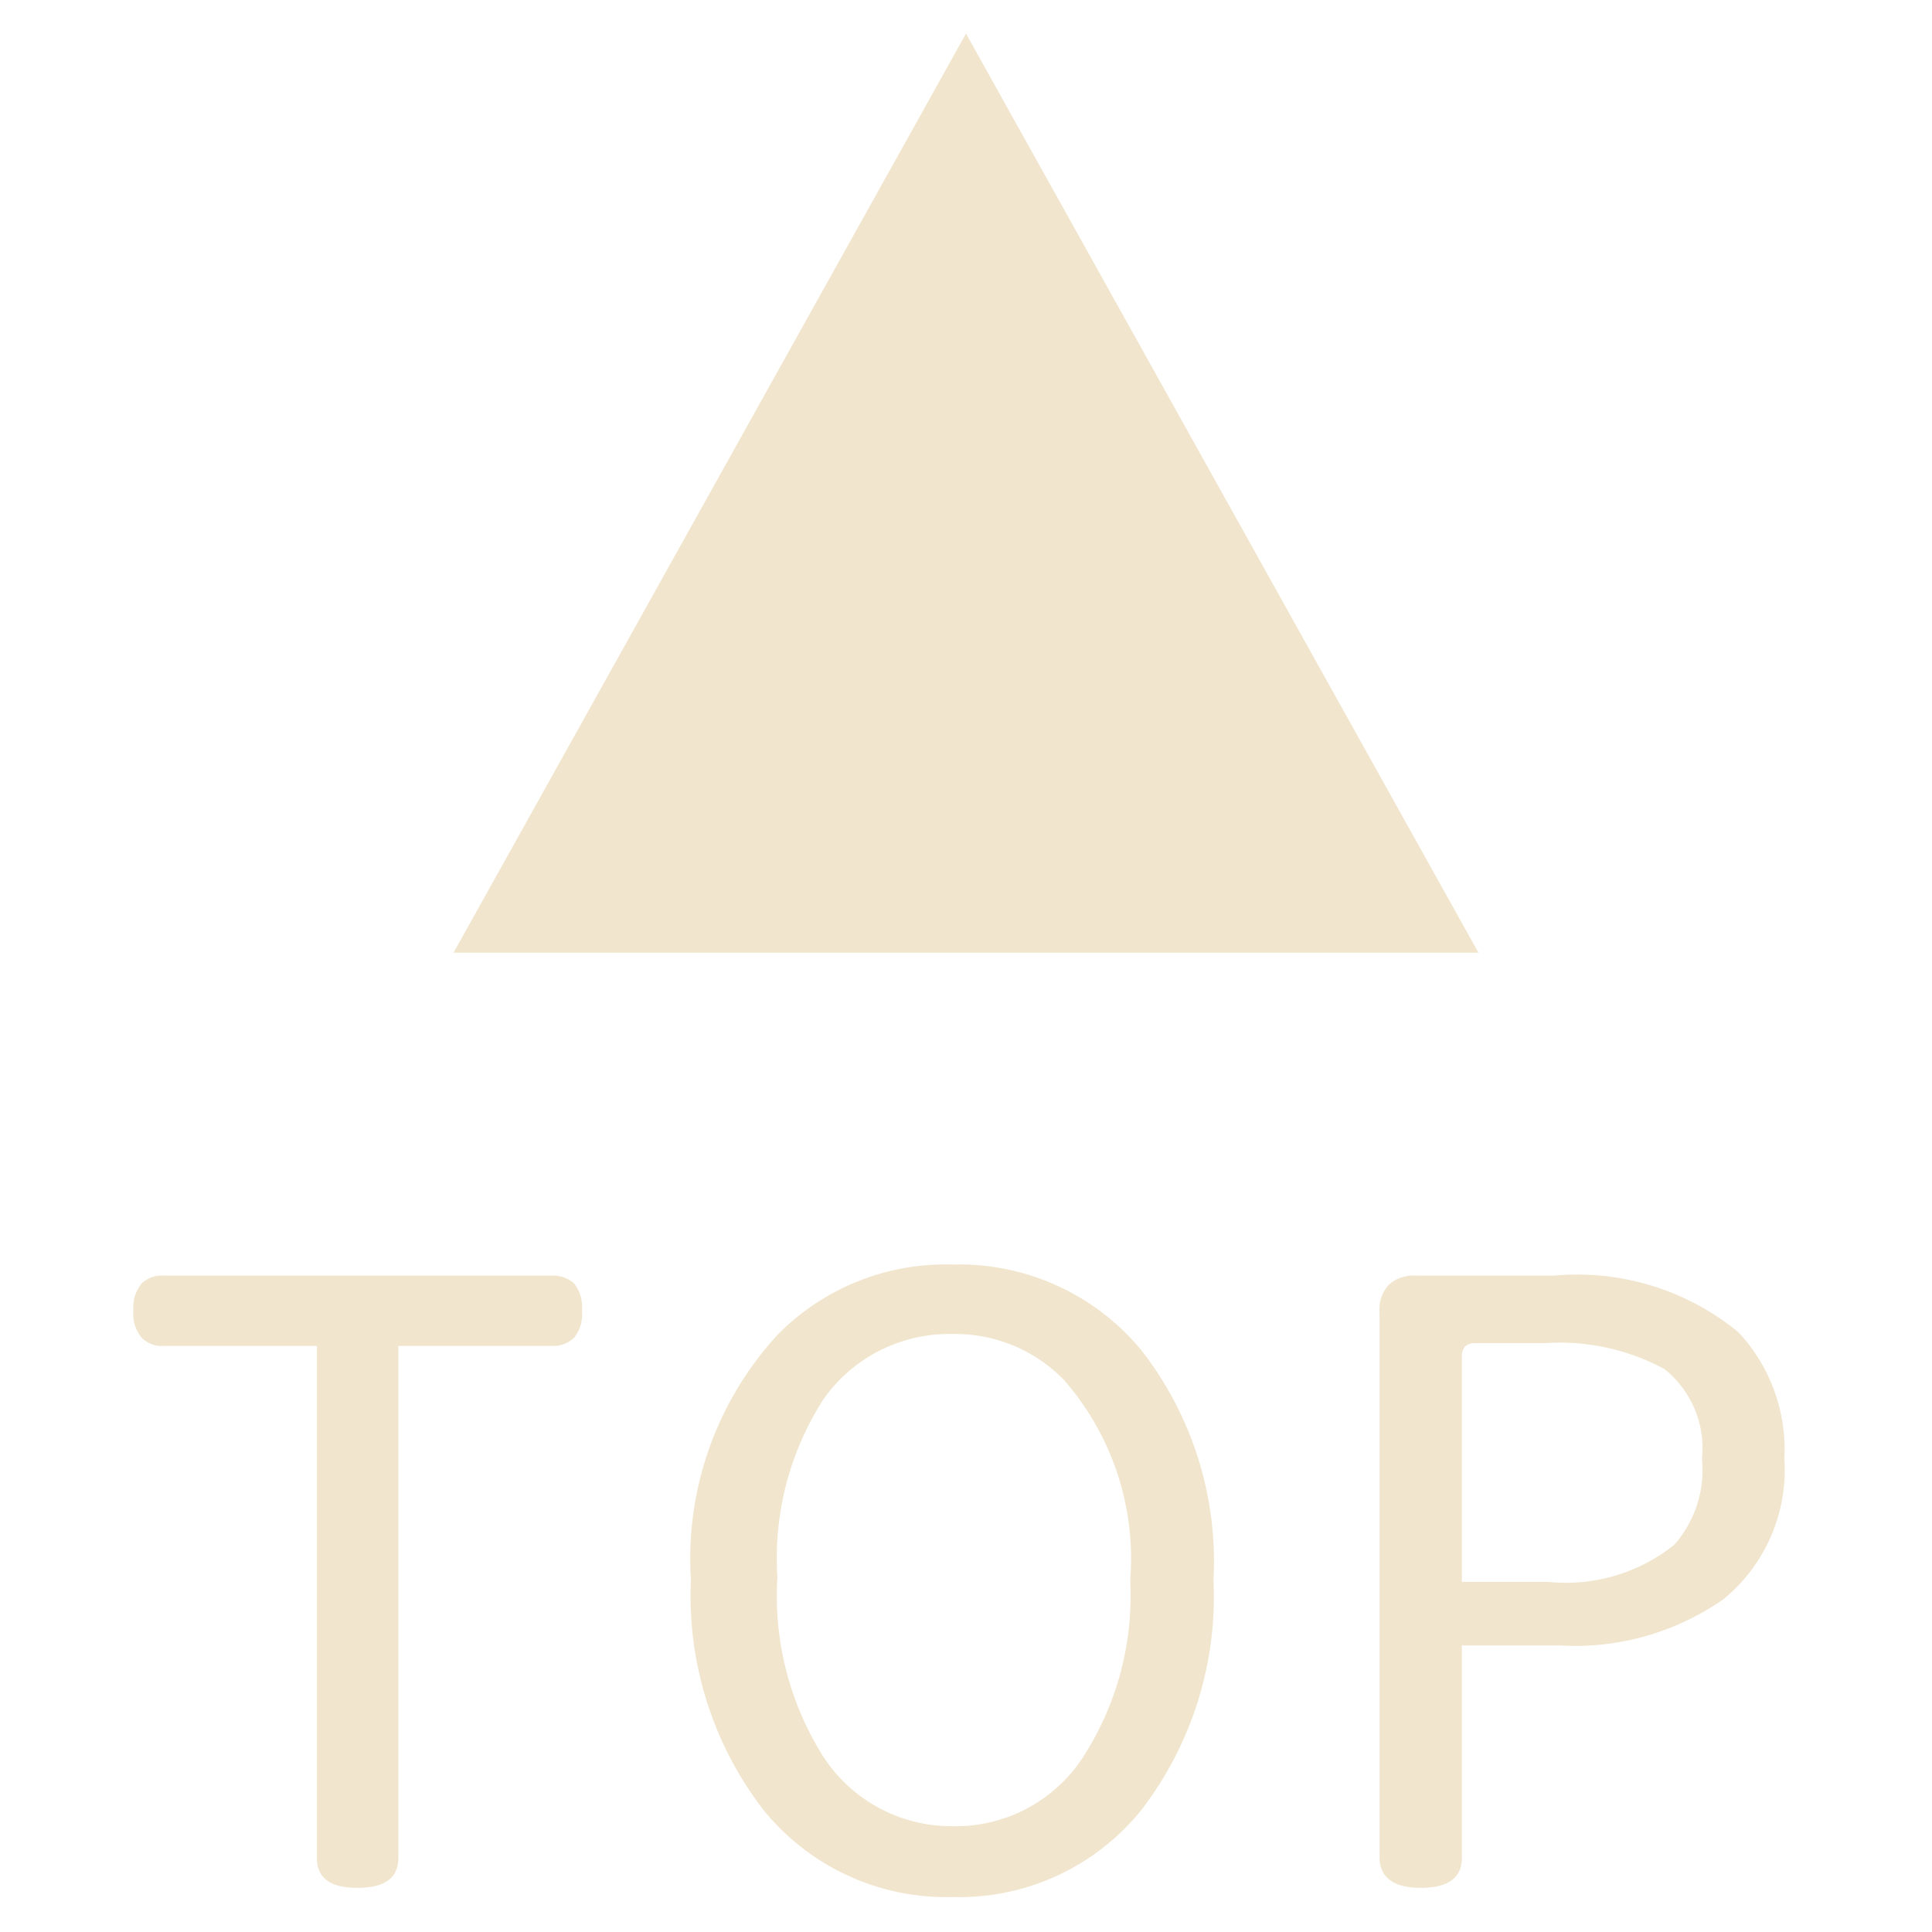 <svg id="圖層_1" data-name="圖層 1" xmlns="http://www.w3.org/2000/svg" viewBox="0 0 42 42"><defs><style>.cls-1{fill:#f1e5cd;}</style></defs><path class="cls-1" d="M8.66,40.39c0,.43-.29.65-.89.65s-.88-.22-.88-.65V29.26H3.55a.61.61,0,0,1-.47-.18.8.8,0,0,1-.18-.59.82.82,0,0,1,.18-.59.64.64,0,0,1,.47-.17H12a.69.69,0,0,1,.48.17.82.82,0,0,1,.17.59.8.8,0,0,1-.17.59.65.65,0,0,1-.48.18H8.66Z"/><path class="cls-1" d="M24.81,29.35a7.47,7.47,0,0,1,1.57,5,7.61,7.61,0,0,1-1.57,5,5.08,5.08,0,0,1-4.1,1.89,5.11,5.11,0,0,1-4.11-1.89,7.61,7.61,0,0,1-1.58-5A7.19,7.19,0,0,1,16.92,29a5.12,5.12,0,0,1,3.79-1.51A5.13,5.13,0,0,1,24.81,29.35ZM20.71,39.7a3.3,3.3,0,0,0,2.8-1.45,6.46,6.46,0,0,0,1.06-3.9A5.9,5.9,0,0,0,23.13,30a3.29,3.29,0,0,0-2.42-1,3.34,3.34,0,0,0-2.81,1.42,6.39,6.39,0,0,0-1,3.87,6.53,6.53,0,0,0,1,3.9A3.32,3.32,0,0,0,20.71,39.7Z"/><path class="cls-1" d="M31.78,40.39c0,.43-.3.65-.89.65s-.89-.22-.9-.65V28.54a.8.8,0,0,1,.2-.61.82.82,0,0,1,.6-.2h3a5.52,5.52,0,0,1,4,1.23,3.73,3.73,0,0,1,1,2.75,3.63,3.63,0,0,1-1.33,3.06,5.64,5.64,0,0,1-3.57,1H31.78Zm0-6h1.89a3.77,3.77,0,0,0,2.73-.81A2.47,2.47,0,0,0,37,31.71a2.2,2.2,0,0,0-.82-1.95,4.79,4.79,0,0,0-2.62-.56H32.06a.29.29,0,0,0-.21.07.32.32,0,0,0-.07.23Z"/><polygon class="cls-1" points="21 0.73 9.86 20.71 32.14 20.71 21 0.73"/></svg>